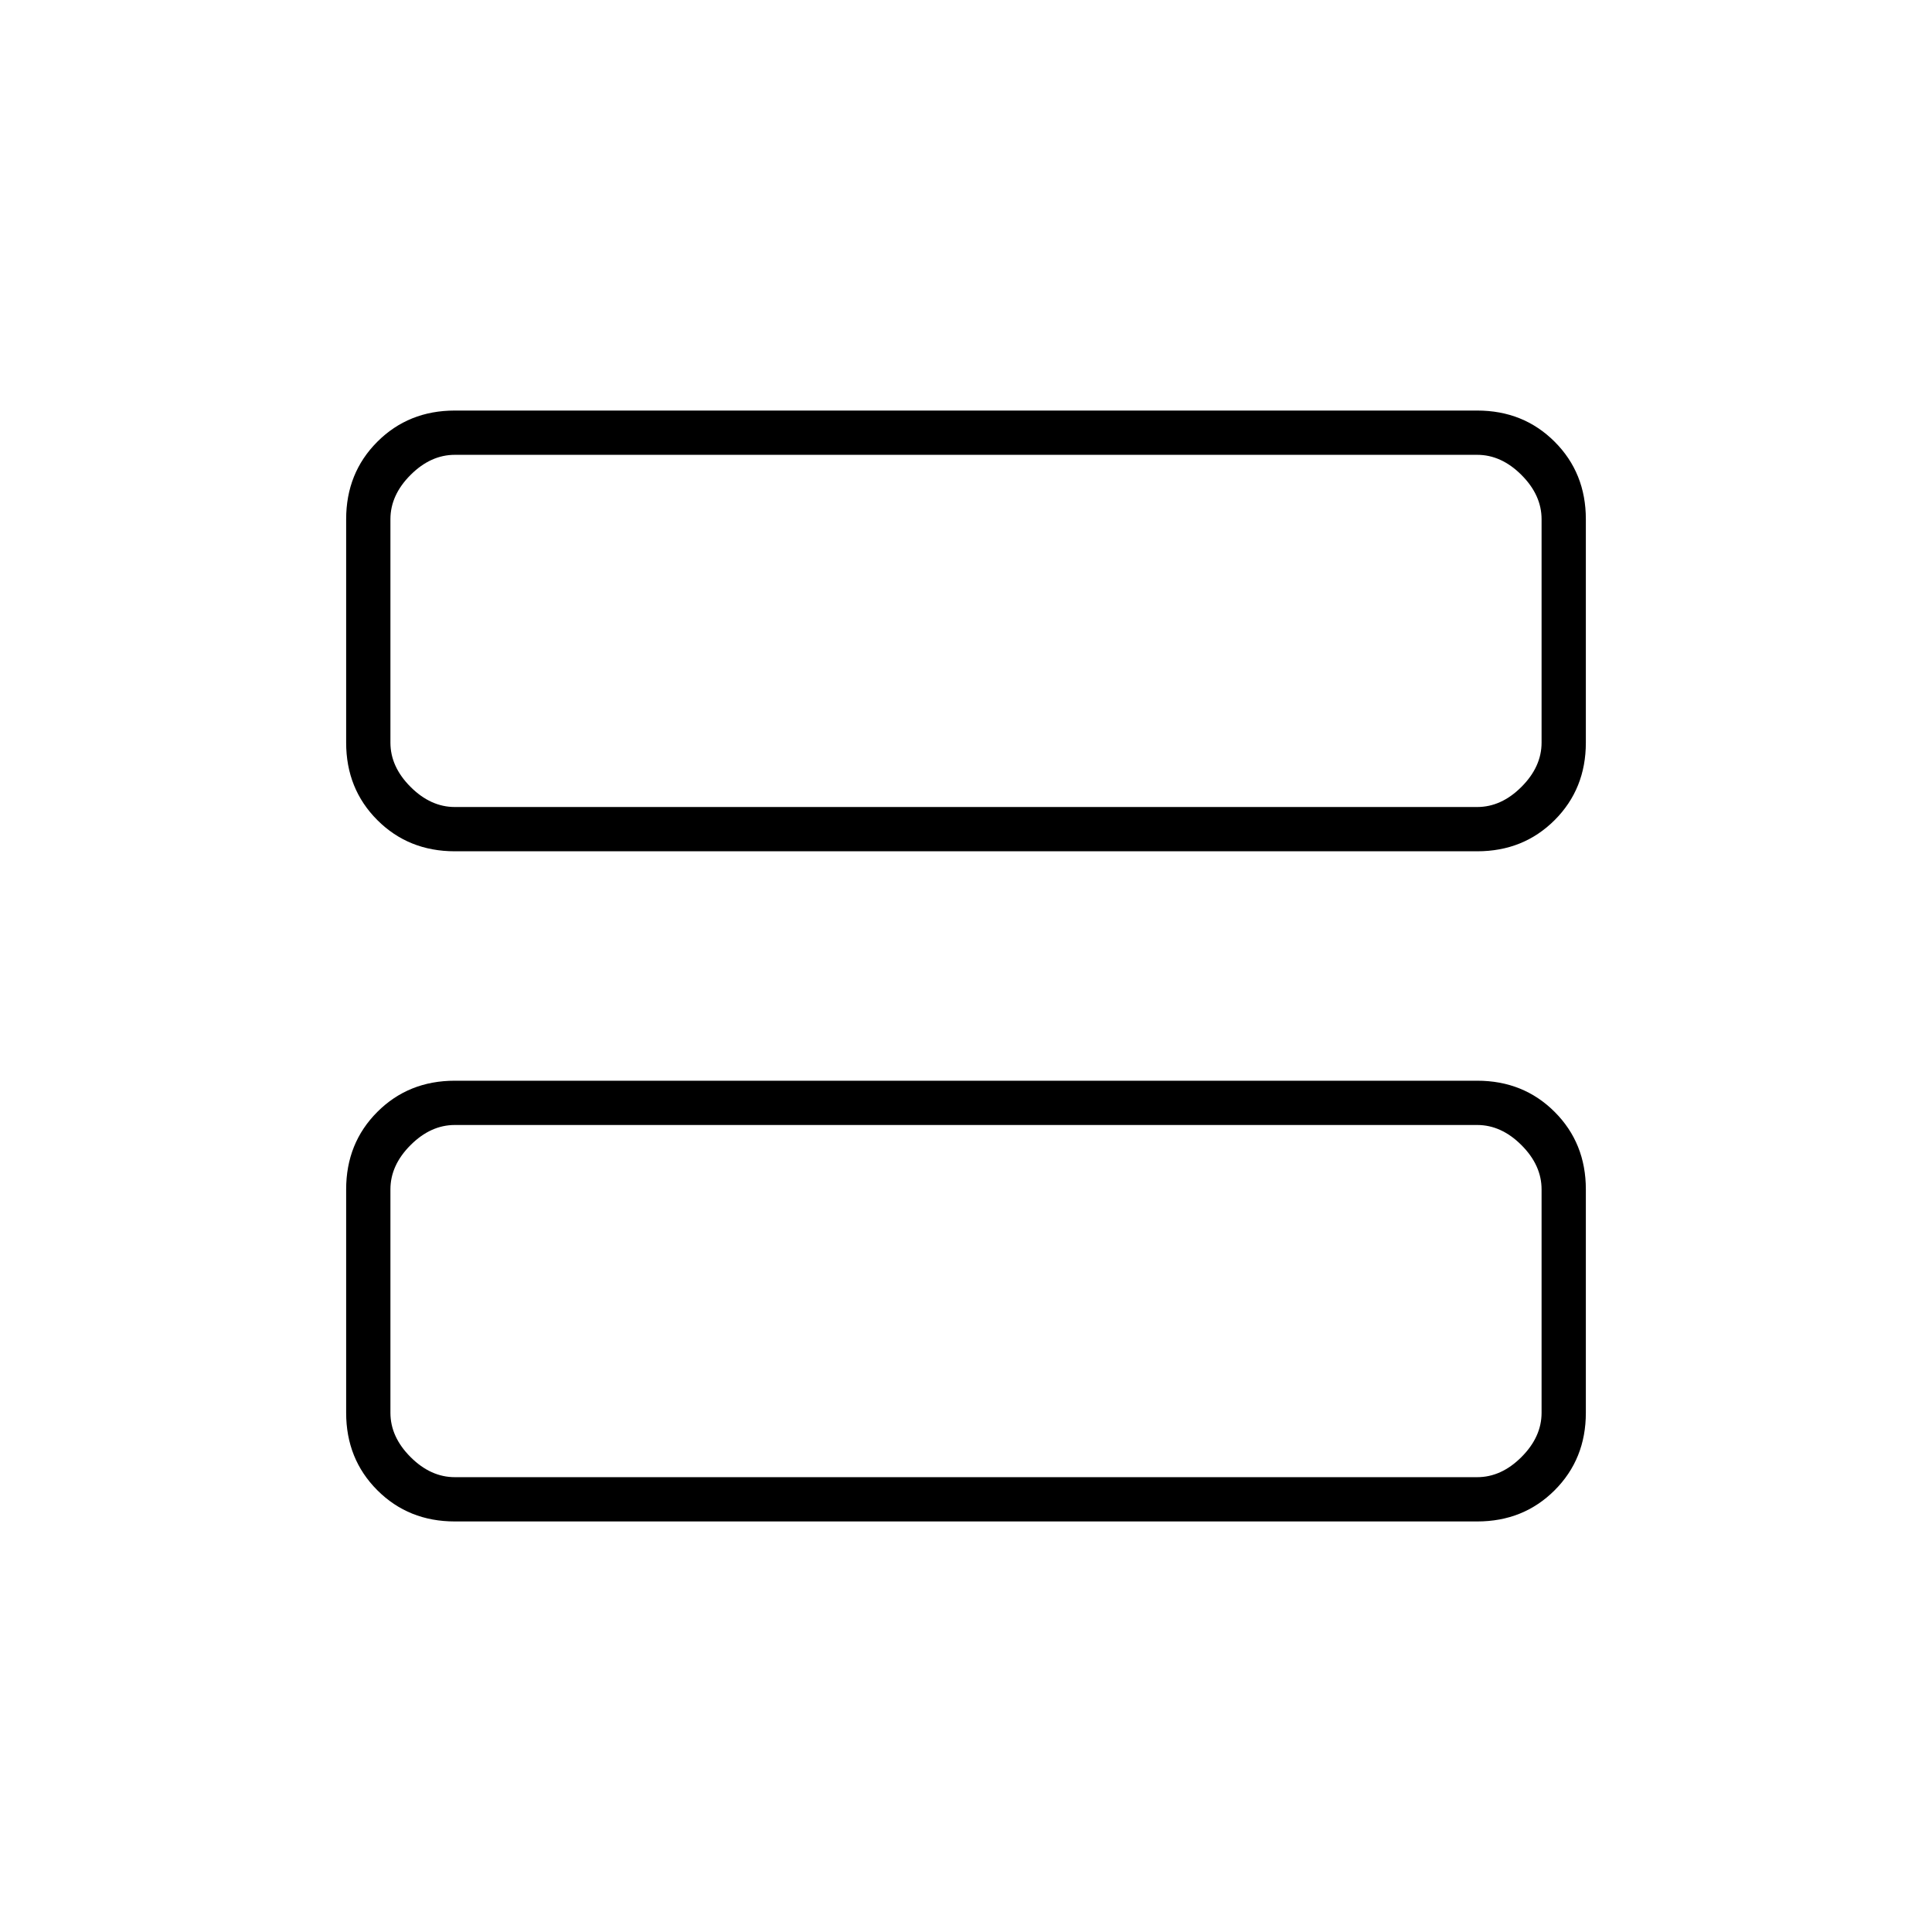 <svg xmlns="http://www.w3.org/2000/svg" height="48" width="48"><path d="M11.3 21.15Q10.15 21.15 9.375 20.375Q8.6 19.6 8.6 18.45V12.9Q8.6 11.75 9.375 10.975Q10.15 10.2 11.3 10.2H36.7Q37.85 10.2 38.625 10.975Q39.4 11.75 39.4 12.9V18.45Q39.4 19.6 38.625 20.375Q37.85 21.15 36.7 21.15ZM11.3 20.05H36.7Q37.3 20.05 37.8 19.55Q38.3 19.05 38.3 18.45V12.9Q38.3 12.3 37.8 11.8Q37.3 11.3 36.7 11.3H11.3Q10.7 11.3 10.2 11.8Q9.7 12.3 9.7 12.9V18.45Q9.7 19.05 10.2 19.55Q10.7 20.05 11.3 20.05ZM11.3 37.8Q10.15 37.8 9.375 37.025Q8.6 36.25 8.6 35.1V29.55Q8.6 28.4 9.375 27.625Q10.15 26.85 11.3 26.85H36.7Q37.85 26.85 38.625 27.625Q39.4 28.4 39.4 29.55V35.1Q39.4 36.25 38.625 37.025Q37.85 37.8 36.7 37.8ZM11.3 36.7H36.7Q37.3 36.7 37.8 36.2Q38.3 35.7 38.3 35.1V29.55Q38.3 28.95 37.8 28.45Q37.3 27.95 36.7 27.95H11.3Q10.7 27.95 10.2 28.45Q9.7 28.95 9.7 29.55V35.1Q9.7 35.7 10.2 36.2Q10.7 36.7 11.3 36.7ZM9.7 11.3Q9.7 11.3 9.7 11.75Q9.7 12.2 9.7 12.9V18.45Q9.7 19.15 9.7 19.6Q9.7 20.05 9.7 20.05Q9.7 20.05 9.7 19.6Q9.7 19.15 9.7 18.45V12.9Q9.7 12.2 9.7 11.75Q9.7 11.3 9.7 11.3ZM9.7 27.95Q9.7 27.95 9.7 28.4Q9.7 28.85 9.7 29.55V35.1Q9.7 35.8 9.7 36.25Q9.7 36.7 9.7 36.7Q9.7 36.7 9.7 36.25Q9.7 35.8 9.7 35.1V29.55Q9.7 28.85 9.7 28.4Q9.7 27.95 9.7 27.95Z"/></svg>